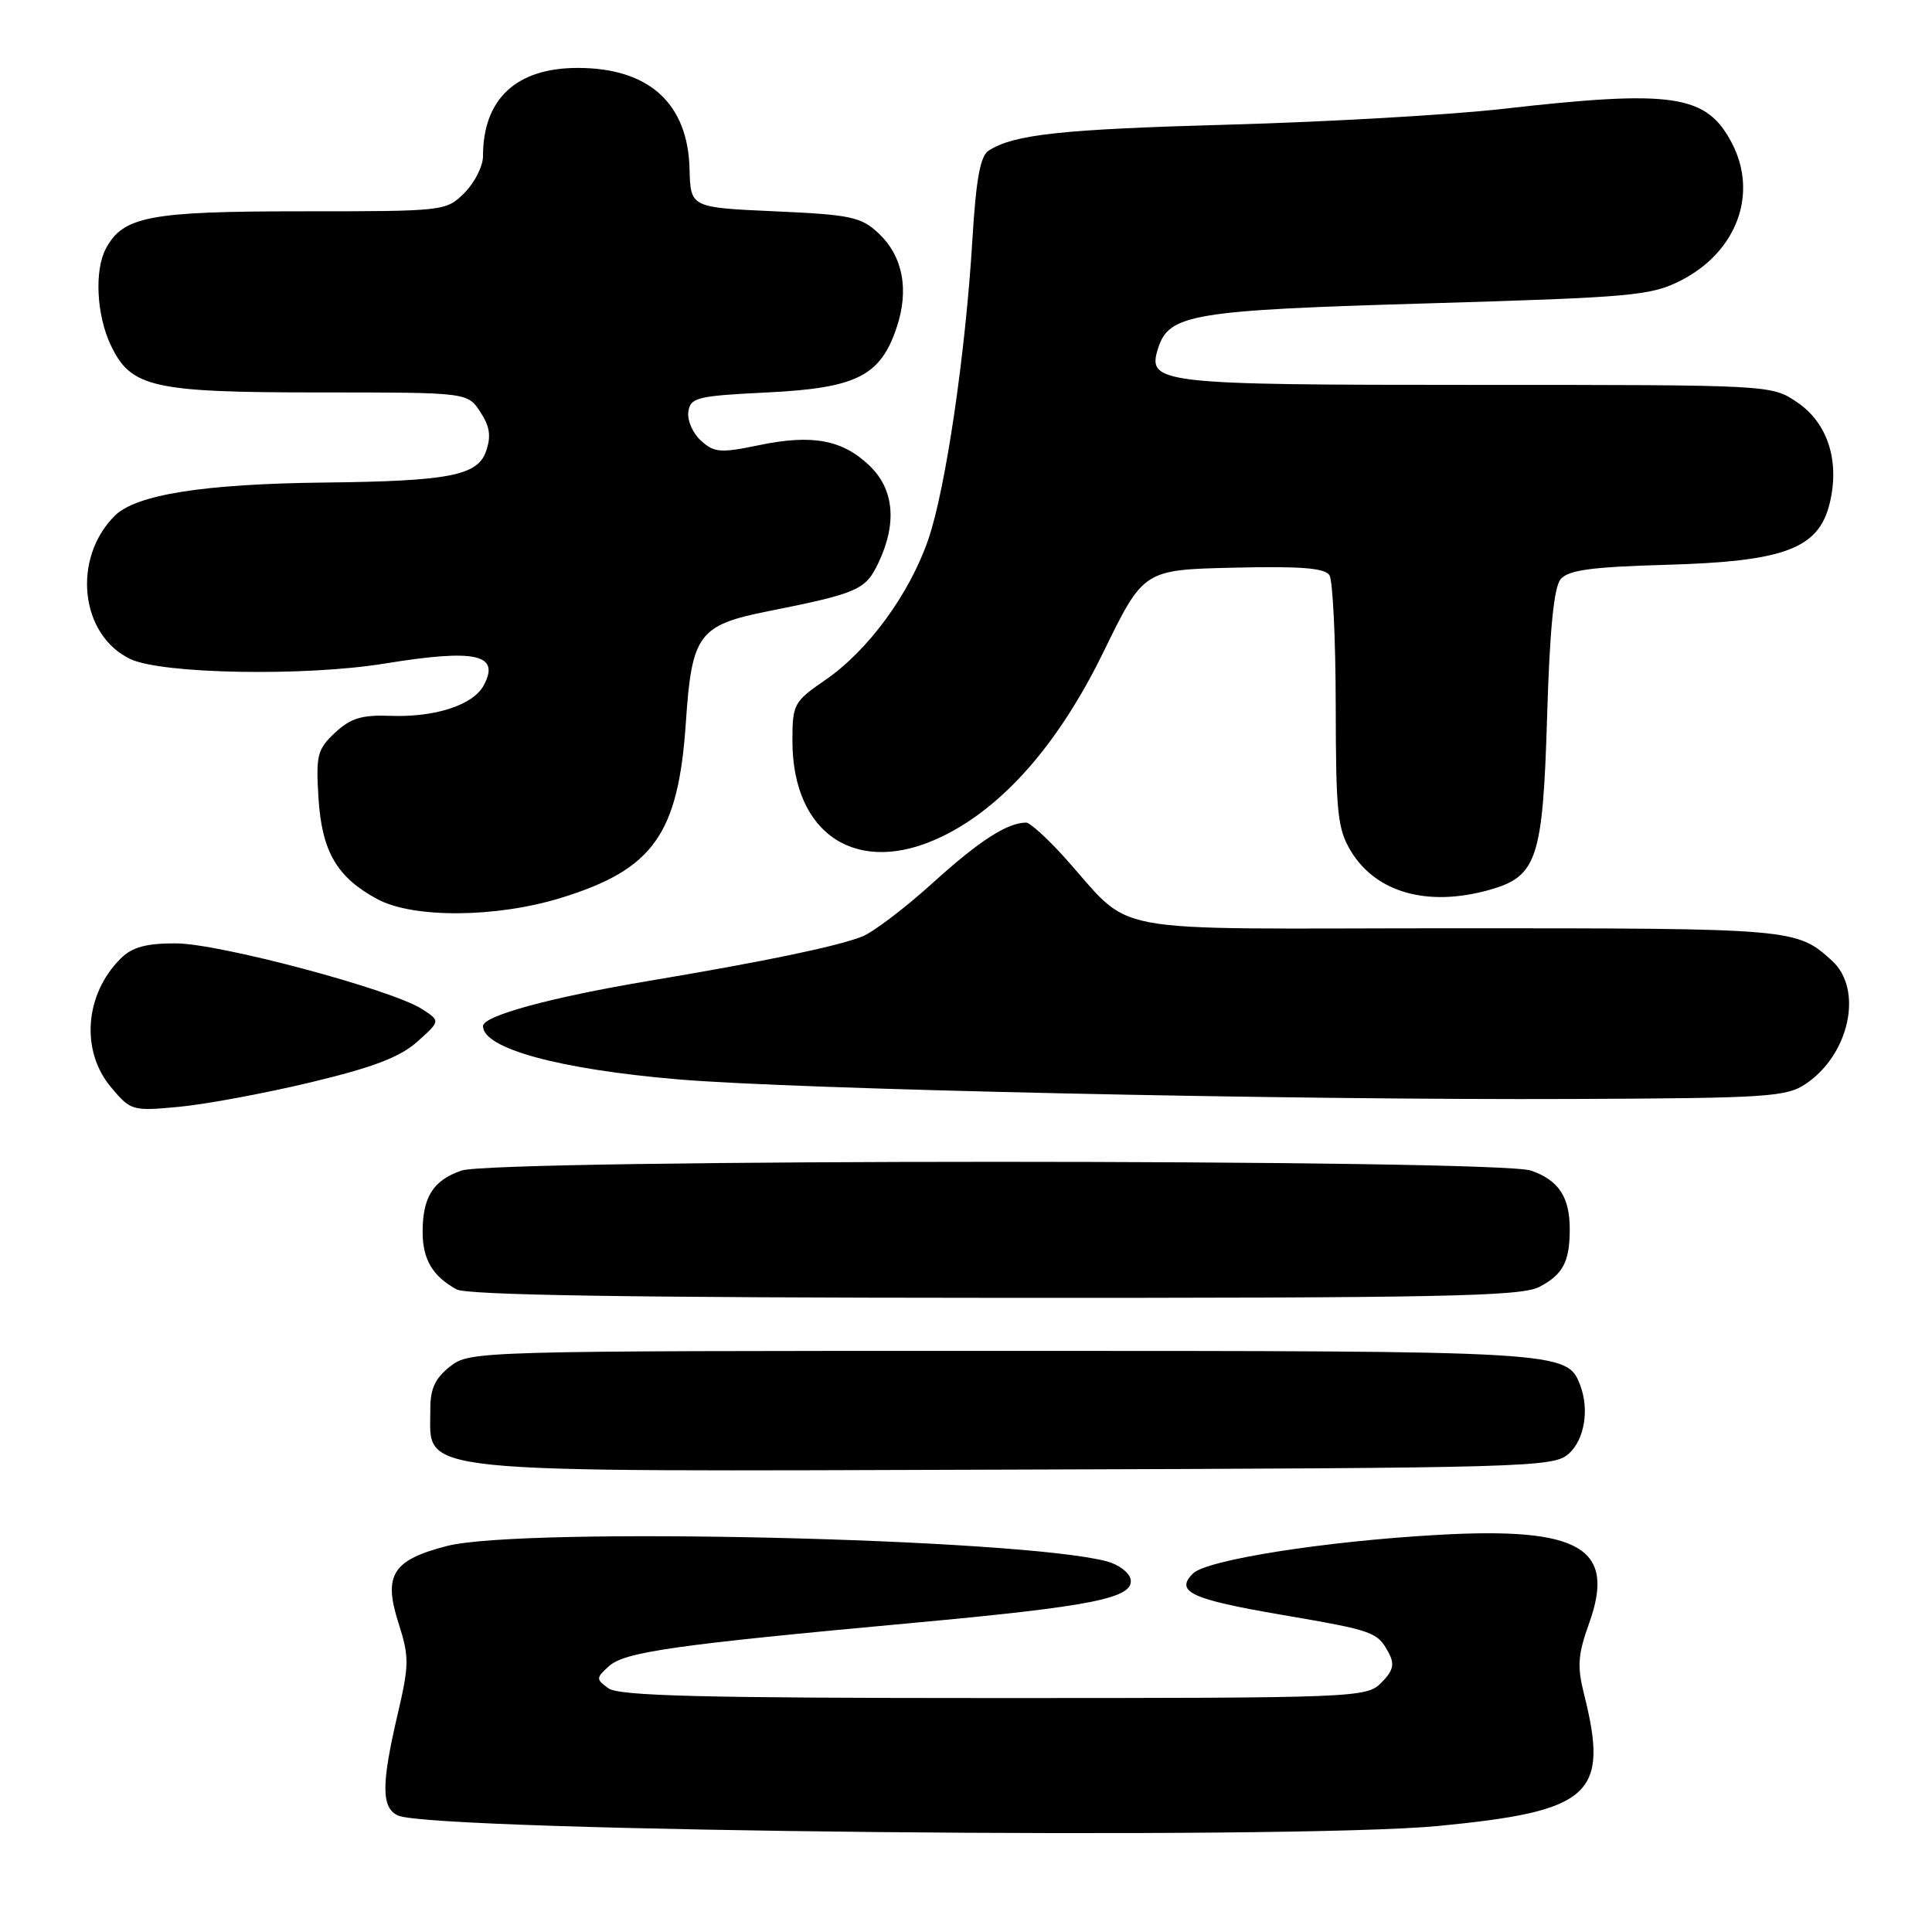<?xml version="1.0" encoding="UTF-8" standalone="no"?>
<!DOCTYPE svg PUBLIC "-//W3C//DTD SVG 1.1//EN" "http://www.w3.org/Graphics/SVG/1.1/DTD/svg11.dtd" >
<svg xmlns="http://www.w3.org/2000/svg" xmlns:xlink="http://www.w3.org/1999/xlink" version="1.1" viewBox="0 0 256 256">
 <g >
 <path fill="currentColor"
d=" M 190.58 241.95 C 210.85 239.99 213.25 237.82 209.89 224.47 C 208.96 220.79 209.08 219.23 210.57 215.08 C 214.16 205.10 209.37 202.31 190.50 203.38 C 175.47 204.23 159.88 206.69 158.07 208.50 C 155.66 210.91 157.81 211.91 169.83 213.97 C 182.07 216.07 182.52 216.23 184.02 219.03 C 184.82 220.53 184.60 221.40 183.02 222.98 C 181.05 224.95 179.85 225.00 131.69 225.00 C 93.11 225.00 82.00 224.72 80.62 223.71 C 78.95 222.49 78.96 222.35 80.70 220.77 C 82.78 218.89 89.34 217.95 121.00 215.04 C 144.82 212.85 150.29 211.75 149.81 209.26 C 149.64 208.37 148.22 207.30 146.67 206.89 C 135.22 203.83 69.20 202.29 59.23 204.85 C 52.01 206.71 50.76 208.69 52.80 215.05 C 54.24 219.57 54.23 220.56 52.67 227.24 C 50.51 236.47 50.53 239.58 52.75 240.57 C 57.45 242.69 171.14 243.82 190.58 241.95 Z  M 207.90 192.60 C 209.96 190.72 210.61 186.76 209.38 183.54 C 207.64 179.02 207.24 179.00 132.68 179.00 C 62.96 179.00 62.24 179.02 59.63 181.07 C 57.63 182.65 57.00 184.03 57.02 186.82 C 57.05 195.39 53.13 194.99 134.15 194.73 C 203.02 194.51 205.87 194.43 207.90 192.60 Z  M 203.93 170.54 C 207.10 168.90 208.00 167.20 208.00 162.85 C 208.00 158.61 206.52 156.38 202.87 155.11 C 198.43 153.56 65.57 153.56 61.13 155.11 C 57.39 156.41 56.00 158.62 56.00 163.24 C 56.00 166.87 57.32 169.11 60.50 170.85 C 61.89 171.61 83.57 171.95 131.80 171.97 C 190.71 172.00 201.52 171.78 203.93 170.54 Z  M 41.15 143.42 C 49.43 141.44 53.00 140.08 55.29 138.03 C 58.36 135.29 58.36 135.29 55.93 133.71 C 51.89 131.11 29.02 125.00 23.28 125.00 C 19.30 125.00 17.50 125.50 15.96 127.04 C 11.22 131.78 10.67 139.26 14.70 144.05 C 17.33 147.19 17.52 147.24 23.73 146.66 C 27.22 146.33 35.06 144.88 41.15 143.42 Z  M 239.30 143.60 C 245.09 139.68 246.91 131.09 242.75 127.30 C 238.06 123.03 237.71 123.00 192.99 123.00 C 144.38 123.00 150.73 124.19 140.67 113.19 C 138.56 110.89 136.45 109.00 135.98 109.00 C 133.49 109.00 129.75 111.41 123.64 116.95 C 119.90 120.34 115.65 123.56 114.19 124.12 C 110.70 125.45 101.31 127.40 86.00 129.97 C 72.95 132.16 64.00 134.60 64.00 135.96 C 64.00 138.93 74.06 141.68 89.83 143.02 C 105.42 144.35 170.73 145.78 208.50 145.62 C 234.24 145.51 236.73 145.35 239.30 143.60 Z  M 74.35 118.97 C 86.57 115.20 89.88 110.54 90.88 95.74 C 91.66 84.05 92.57 82.83 101.78 80.99 C 113.67 78.62 114.69 78.17 116.39 74.59 C 118.89 69.33 118.48 64.83 115.21 61.70 C 111.62 58.26 107.63 57.52 100.56 58.99 C 95.46 60.05 94.64 59.98 92.88 58.39 C 91.80 57.41 91.04 55.69 91.21 54.56 C 91.48 52.67 92.36 52.46 101.68 52.00 C 113.48 51.42 116.66 49.83 118.81 43.40 C 120.49 38.39 119.64 33.95 116.41 30.91 C 114.10 28.74 112.74 28.45 102.67 28.00 C 91.50 27.50 91.50 27.50 91.37 22.40 C 91.15 13.68 85.98 9.00 76.55 9.00 C 68.41 9.00 64.00 13.11 64.00 20.69 C 64.00 22.01 62.90 24.20 61.55 25.55 C 59.11 27.98 58.94 28.00 40.00 28.00 C 19.80 28.00 16.32 28.66 14.03 32.94 C 12.49 35.82 12.79 41.75 14.67 45.72 C 17.35 51.36 20.17 52.00 42.44 52.00 C 61.95 52.00 61.95 52.00 63.64 54.58 C 64.92 56.53 65.10 57.81 64.39 59.83 C 63.27 63.02 59.45 63.76 43.00 63.94 C 26.94 64.12 18.01 65.54 15.20 68.35 C 9.51 74.03 10.62 84.17 17.28 87.33 C 21.45 89.31 40.45 89.65 51.00 87.92 C 63.05 85.96 66.31 86.68 64.10 90.81 C 62.70 93.43 57.62 95.08 51.68 94.85 C 47.94 94.71 46.45 95.17 44.39 97.09 C 42.05 99.28 41.85 100.07 42.20 105.74 C 42.65 112.85 44.64 116.26 50.02 119.15 C 54.77 121.70 65.78 121.62 74.35 118.97 Z  M 197.26 117.94 C 203.67 116.16 204.43 113.91 205.00 94.95 C 205.34 83.47 205.90 77.82 206.79 76.75 C 207.80 75.54 210.84 75.12 220.79 74.84 C 236.45 74.40 240.95 72.71 242.43 66.75 C 243.82 61.11 242.19 56.03 238.10 53.28 C 234.71 51.00 234.67 51.00 195.54 51.00 C 153.49 51.00 151.97 50.83 153.45 46.16 C 154.89 41.62 157.95 41.11 189.14 40.20 C 216.52 39.39 218.79 39.18 222.79 37.13 C 230.13 33.35 232.97 25.70 229.51 19.01 C 226.14 12.51 221.76 11.85 199.00 14.44 C 192.12 15.22 175.93 16.15 163.00 16.51 C 140.60 17.13 134.37 17.80 131.00 19.96 C 129.89 20.67 129.33 23.76 128.85 31.71 C 127.94 46.88 125.30 64.82 123.00 71.49 C 120.52 78.70 115.04 86.19 109.40 90.07 C 105.18 92.97 105.00 93.30 105.00 98.15 C 105.00 110.68 113.68 116.24 124.81 110.85 C 132.96 106.91 140.27 98.55 146.20 86.42 C 151.53 75.50 151.53 75.50 163.44 75.22 C 172.29 75.01 175.55 75.26 176.16 76.22 C 176.60 76.92 176.98 84.70 176.99 93.50 C 177.01 107.76 177.23 109.86 179.02 112.81 C 182.36 118.28 189.16 120.19 197.26 117.94 Z "/>
</g>
</svg>